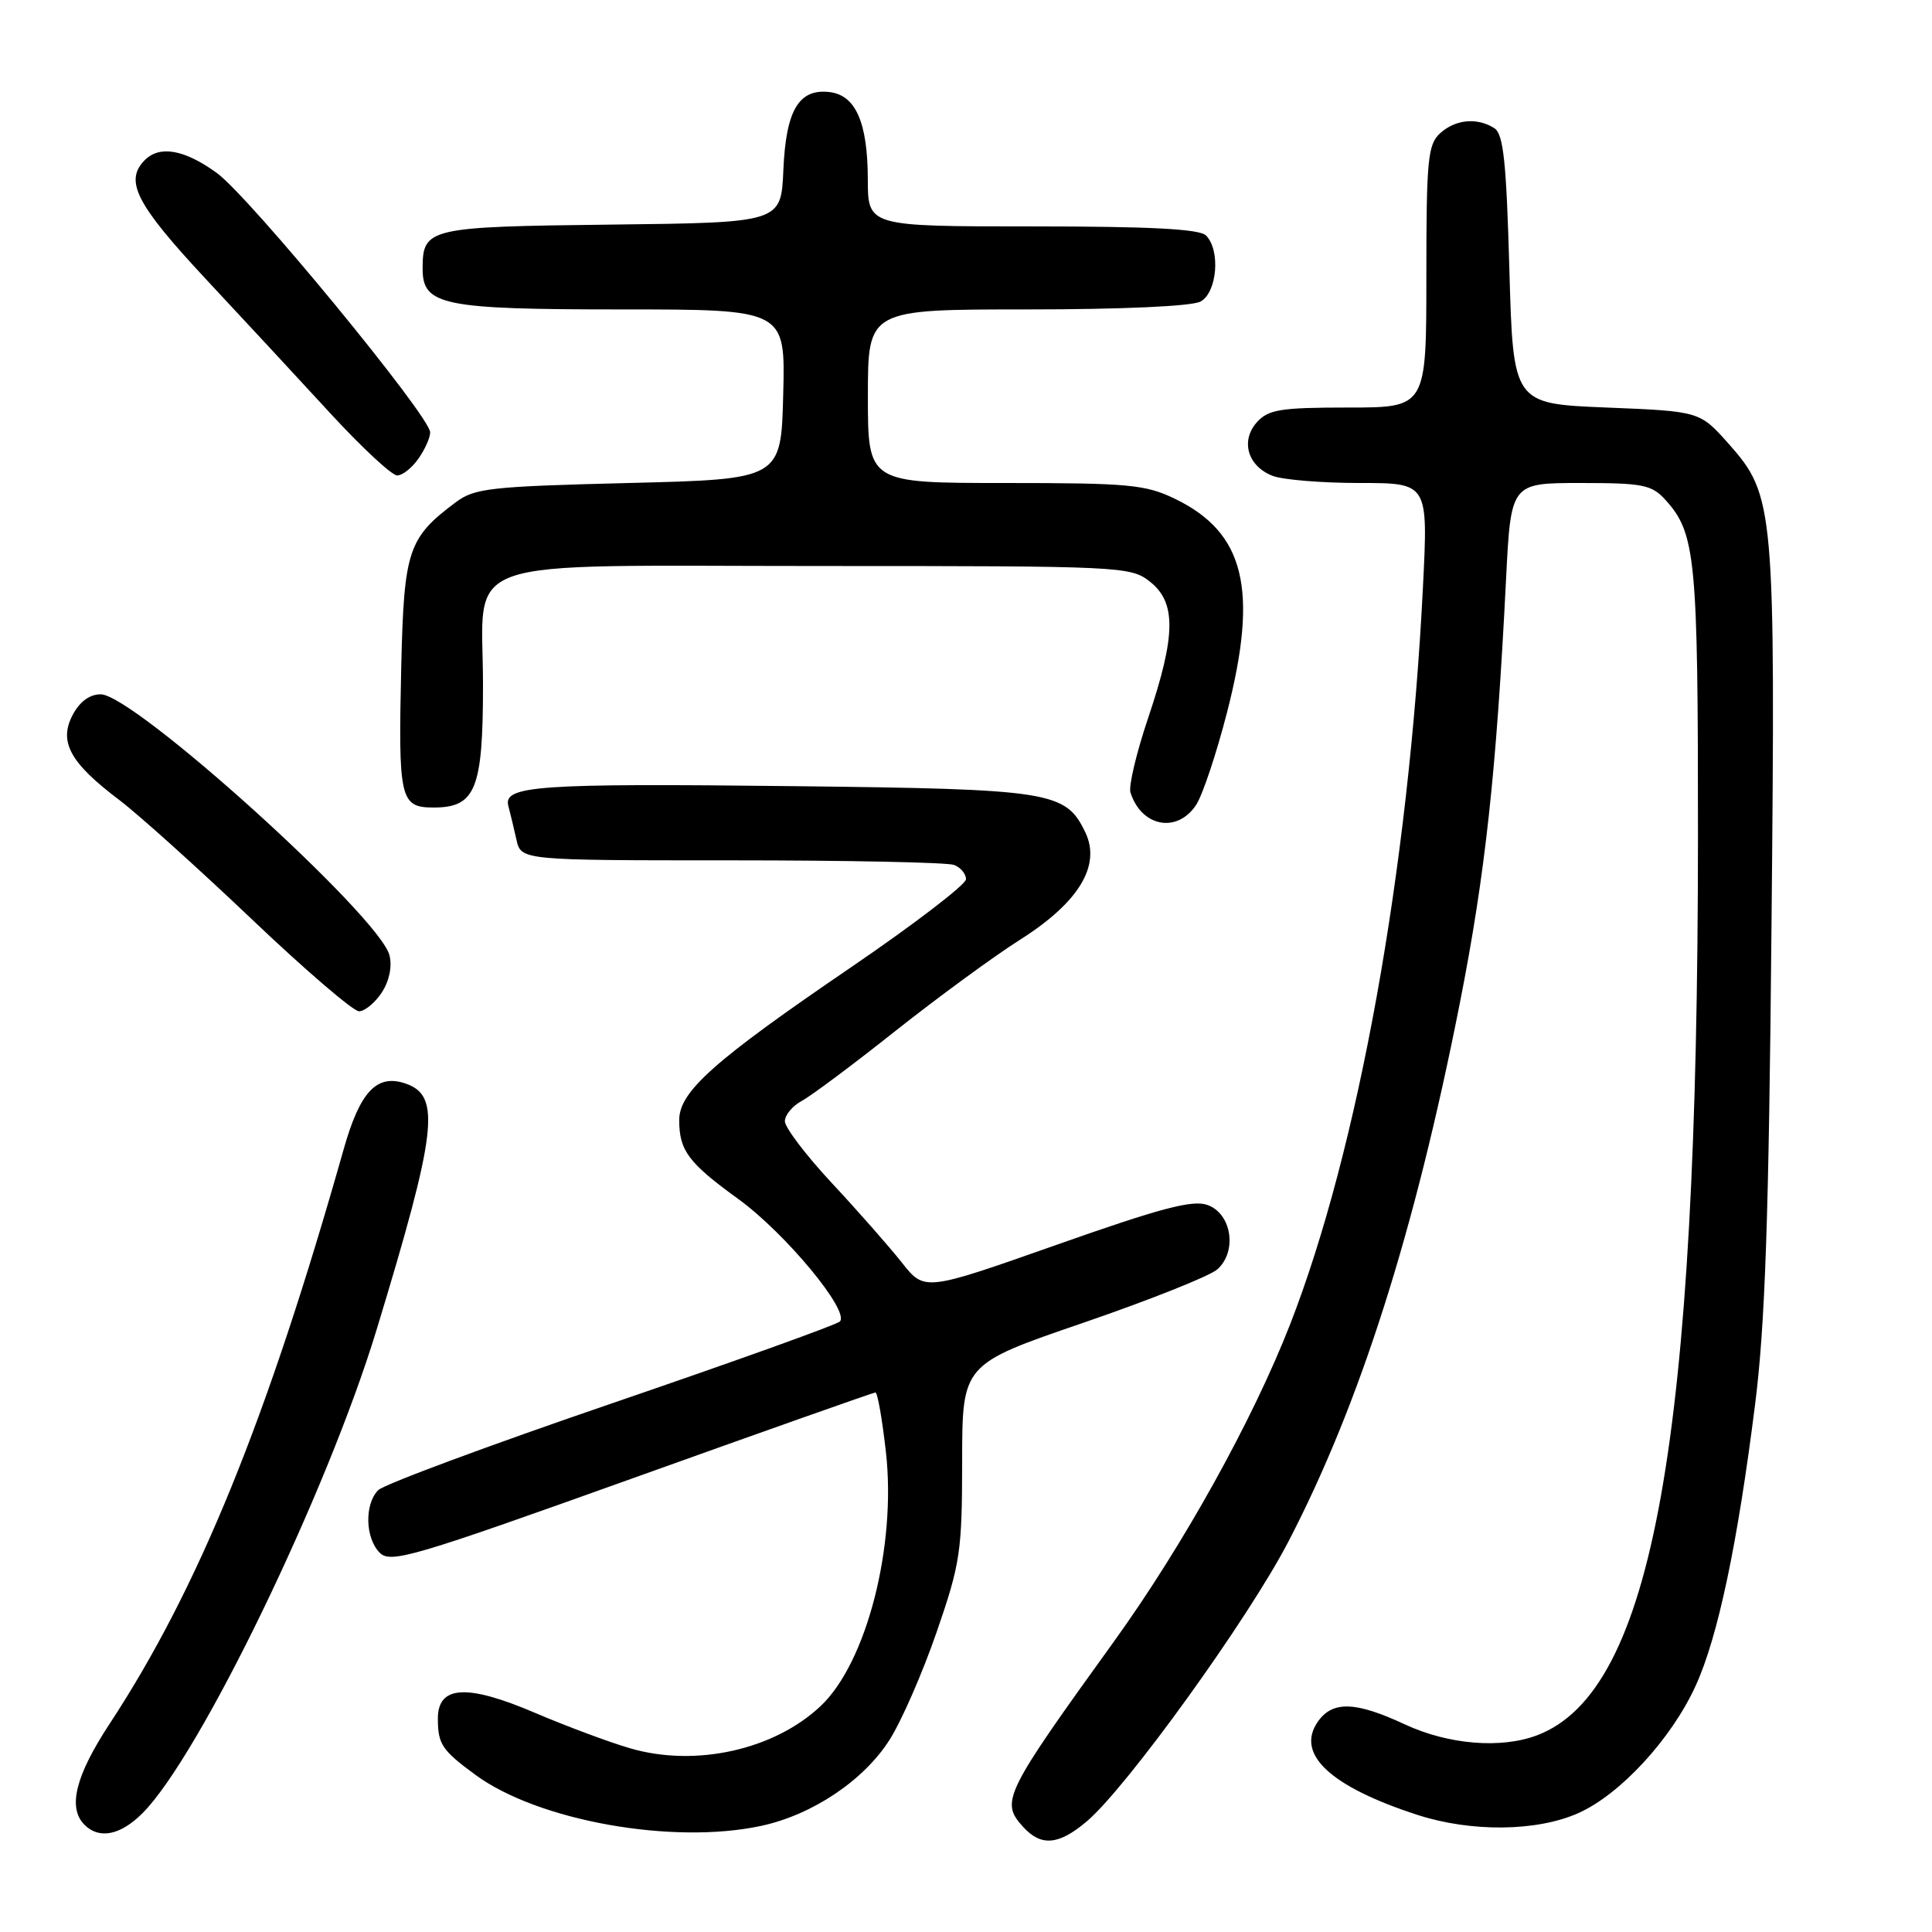 <?xml version="1.0" encoding="UTF-8" standalone="no"?>
<!DOCTYPE svg PUBLIC "-//W3C//DTD SVG 1.1//EN" "http://www.w3.org/Graphics/SVG/1.1/DTD/svg11.dtd" >
<svg xmlns="http://www.w3.org/2000/svg" xmlns:xlink="http://www.w3.org/1999/xlink" version="1.1" viewBox="0 0 256 256">
 <g >
 <path fill="currentColor"
d=" M 143.97 241.37 C 149.25 236.93 165.39 214.54 170.73 204.25 C 180.18 186.05 187.44 163.27 193.42 133.00 C 196.80 115.88 198.27 102.44 199.56 76.75 C 200.20 64.00 200.20 64.00 209.43 64.00 C 217.72 64.00 218.86 64.23 220.69 66.25 C 224.69 70.67 225.00 73.89 224.99 110.90 C 224.97 190.90 219.02 224.12 203.68 229.93 C 198.90 231.75 191.91 231.17 186.15 228.49 C 179.61 225.44 176.57 225.35 174.63 228.12 C 171.63 232.40 176.23 236.72 187.81 240.48 C 194.93 242.79 203.64 242.70 209.13 240.25 C 214.67 237.79 221.46 230.43 224.67 223.40 C 227.63 216.95 230.24 204.57 232.57 186.00 C 233.89 175.55 234.38 161.30 234.73 123.00 C 235.26 67.13 235.13 65.66 229.06 58.81 C 225.23 54.50 225.23 54.50 212.87 54.00 C 200.50 53.50 200.50 53.50 200.00 35.71 C 199.60 21.37 199.21 17.74 198.00 16.98 C 195.73 15.54 192.86 15.81 190.83 17.65 C 189.19 19.14 189.00 21.12 189.00 36.65 C 189.00 54.00 189.00 54.00 178.65 54.00 C 169.71 54.00 168.07 54.26 166.56 55.93 C 164.33 58.40 165.32 61.79 168.65 63.06 C 170.01 63.58 175.21 64.00 180.19 64.00 C 189.24 64.00 189.24 64.00 188.55 77.75 C 186.68 115.16 179.98 152.32 170.94 175.50 C 165.97 188.22 156.80 204.73 147.66 217.43 C 133.04 237.70 132.54 238.72 135.54 242.04 C 137.93 244.69 140.25 244.51 143.97 241.37 Z  M 18.89 240.25 C 26.46 232.66 43.31 197.84 49.90 176.20 C 57.89 149.93 58.45 145.22 53.78 143.59 C 49.95 142.25 47.71 144.60 45.54 152.27 C 35.38 188.17 26.29 210.50 14.52 228.42 C 10.00 235.30 8.94 239.54 11.20 241.80 C 13.15 243.75 15.97 243.18 18.89 240.25 Z  M 100.85 241.94 C 107.65 240.48 114.47 235.91 117.88 230.52 C 119.46 228.04 122.26 221.62 124.11 216.26 C 127.25 207.16 127.48 205.63 127.49 193.63 C 127.50 180.77 127.50 180.77 143.50 175.29 C 152.30 172.27 160.31 169.08 161.30 168.20 C 163.98 165.82 163.20 160.78 159.98 159.66 C 158.00 158.96 153.76 160.09 139.99 164.95 C 122.51 171.11 122.51 171.11 119.51 167.31 C 117.85 165.21 113.69 160.48 110.25 156.79 C 106.81 153.10 104.00 149.40 104.00 148.57 C 104.00 147.75 105.01 146.53 106.25 145.87 C 107.48 145.21 113.08 141.03 118.68 136.58 C 124.29 132.14 131.71 126.70 135.19 124.50 C 142.95 119.58 145.92 114.69 143.81 110.29 C 141.21 104.86 139.32 104.56 105.17 104.17 C 71.23 103.78 66.63 104.10 67.36 106.80 C 67.61 107.74 68.09 109.74 68.43 111.25 C 69.04 114.00 69.04 114.00 96.94 114.00 C 112.28 114.00 125.55 114.27 126.42 114.61 C 127.29 114.94 128.00 115.79 128.00 116.50 C 128.00 117.20 121.16 122.44 112.81 128.14 C 94.60 140.55 90.00 144.64 90.00 148.41 C 90.00 152.46 91.21 154.08 97.82 158.87 C 104.06 163.39 112.65 173.76 111.28 175.11 C 110.85 175.54 97.22 180.43 81.00 185.98 C 64.78 191.53 50.88 196.69 50.12 197.45 C 48.28 199.30 48.38 203.81 50.32 205.75 C 51.76 207.19 54.76 206.30 83.70 195.93 C 101.19 189.66 115.72 184.52 116.00 184.51 C 116.28 184.51 116.90 188.06 117.39 192.41 C 118.79 204.89 114.83 220.30 108.75 226.05 C 102.59 231.87 92.16 234.19 83.50 231.66 C 80.75 230.86 75.08 228.75 70.89 226.96 C 61.84 223.09 57.99 223.33 58.02 227.77 C 58.03 231.12 58.57 231.93 63.00 235.18 C 71.30 241.27 89.11 244.46 100.85 241.94 Z  M 50.59 131.51 C 51.58 129.99 51.98 128.07 51.61 126.59 C 50.32 121.43 17.76 92.00 13.34 92.00 C 11.87 92.00 10.55 92.98 9.62 94.75 C 7.76 98.30 9.28 101.08 15.80 106.00 C 18.34 107.92 26.22 115.01 33.31 121.75 C 40.39 128.49 46.81 134.00 47.57 134.00 C 48.33 134.00 49.69 132.88 50.59 131.51 Z  M 158.50 106.64 C 159.35 105.35 161.19 99.83 162.59 94.39 C 166.78 78.10 164.94 70.57 155.68 66.09 C 151.79 64.21 149.57 64.00 133.18 64.00 C 115.00 64.00 115.00 64.00 115.00 52.50 C 115.00 41.00 115.00 41.00 136.07 41.00 C 148.67 41.00 157.91 40.58 159.07 39.96 C 161.28 38.78 161.75 33.15 159.80 31.20 C 158.94 30.34 152.42 30.00 136.80 30.00 C 115.00 30.00 115.00 30.00 114.99 23.75 C 114.97 16.22 113.38 12.61 109.92 12.20 C 105.85 11.72 104.14 14.60 103.80 22.52 C 103.50 29.50 103.50 29.50 81.00 29.76 C 56.67 30.04 56.00 30.20 56.00 35.63 C 56.00 40.45 58.67 41.00 82.26 41.00 C 104.07 41.00 104.07 41.00 103.78 52.25 C 103.50 63.50 103.50 63.50 83.32 64.00 C 64.94 64.46 62.89 64.68 60.38 66.56 C 54.08 71.27 53.53 72.92 53.17 88.19 C 52.76 105.94 53.00 107.00 57.46 107.00 C 63.02 107.00 64.00 104.57 64.00 90.78 C 64.00 73.40 59.44 75.00 108.87 75.00 C 148.69 75.00 149.80 75.05 152.37 77.07 C 155.87 79.83 155.82 84.18 152.16 95.06 C 150.59 99.70 149.53 104.17 149.79 105.00 C 151.24 109.57 155.99 110.47 158.50 106.64 Z  M 55.44 60.78 C 56.30 59.56 57.00 57.99 57.00 57.29 C 57.00 55.17 33.04 26.04 28.73 22.92 C 24.46 19.82 21.17 19.23 19.20 21.20 C 16.44 23.96 18.02 27.04 27.25 36.95 C 32.34 42.40 39.85 50.50 43.93 54.94 C 48.02 59.37 51.93 63.00 52.63 63.00 C 53.32 63.00 54.59 62.00 55.44 60.78 Z "/>
</g>
</svg>